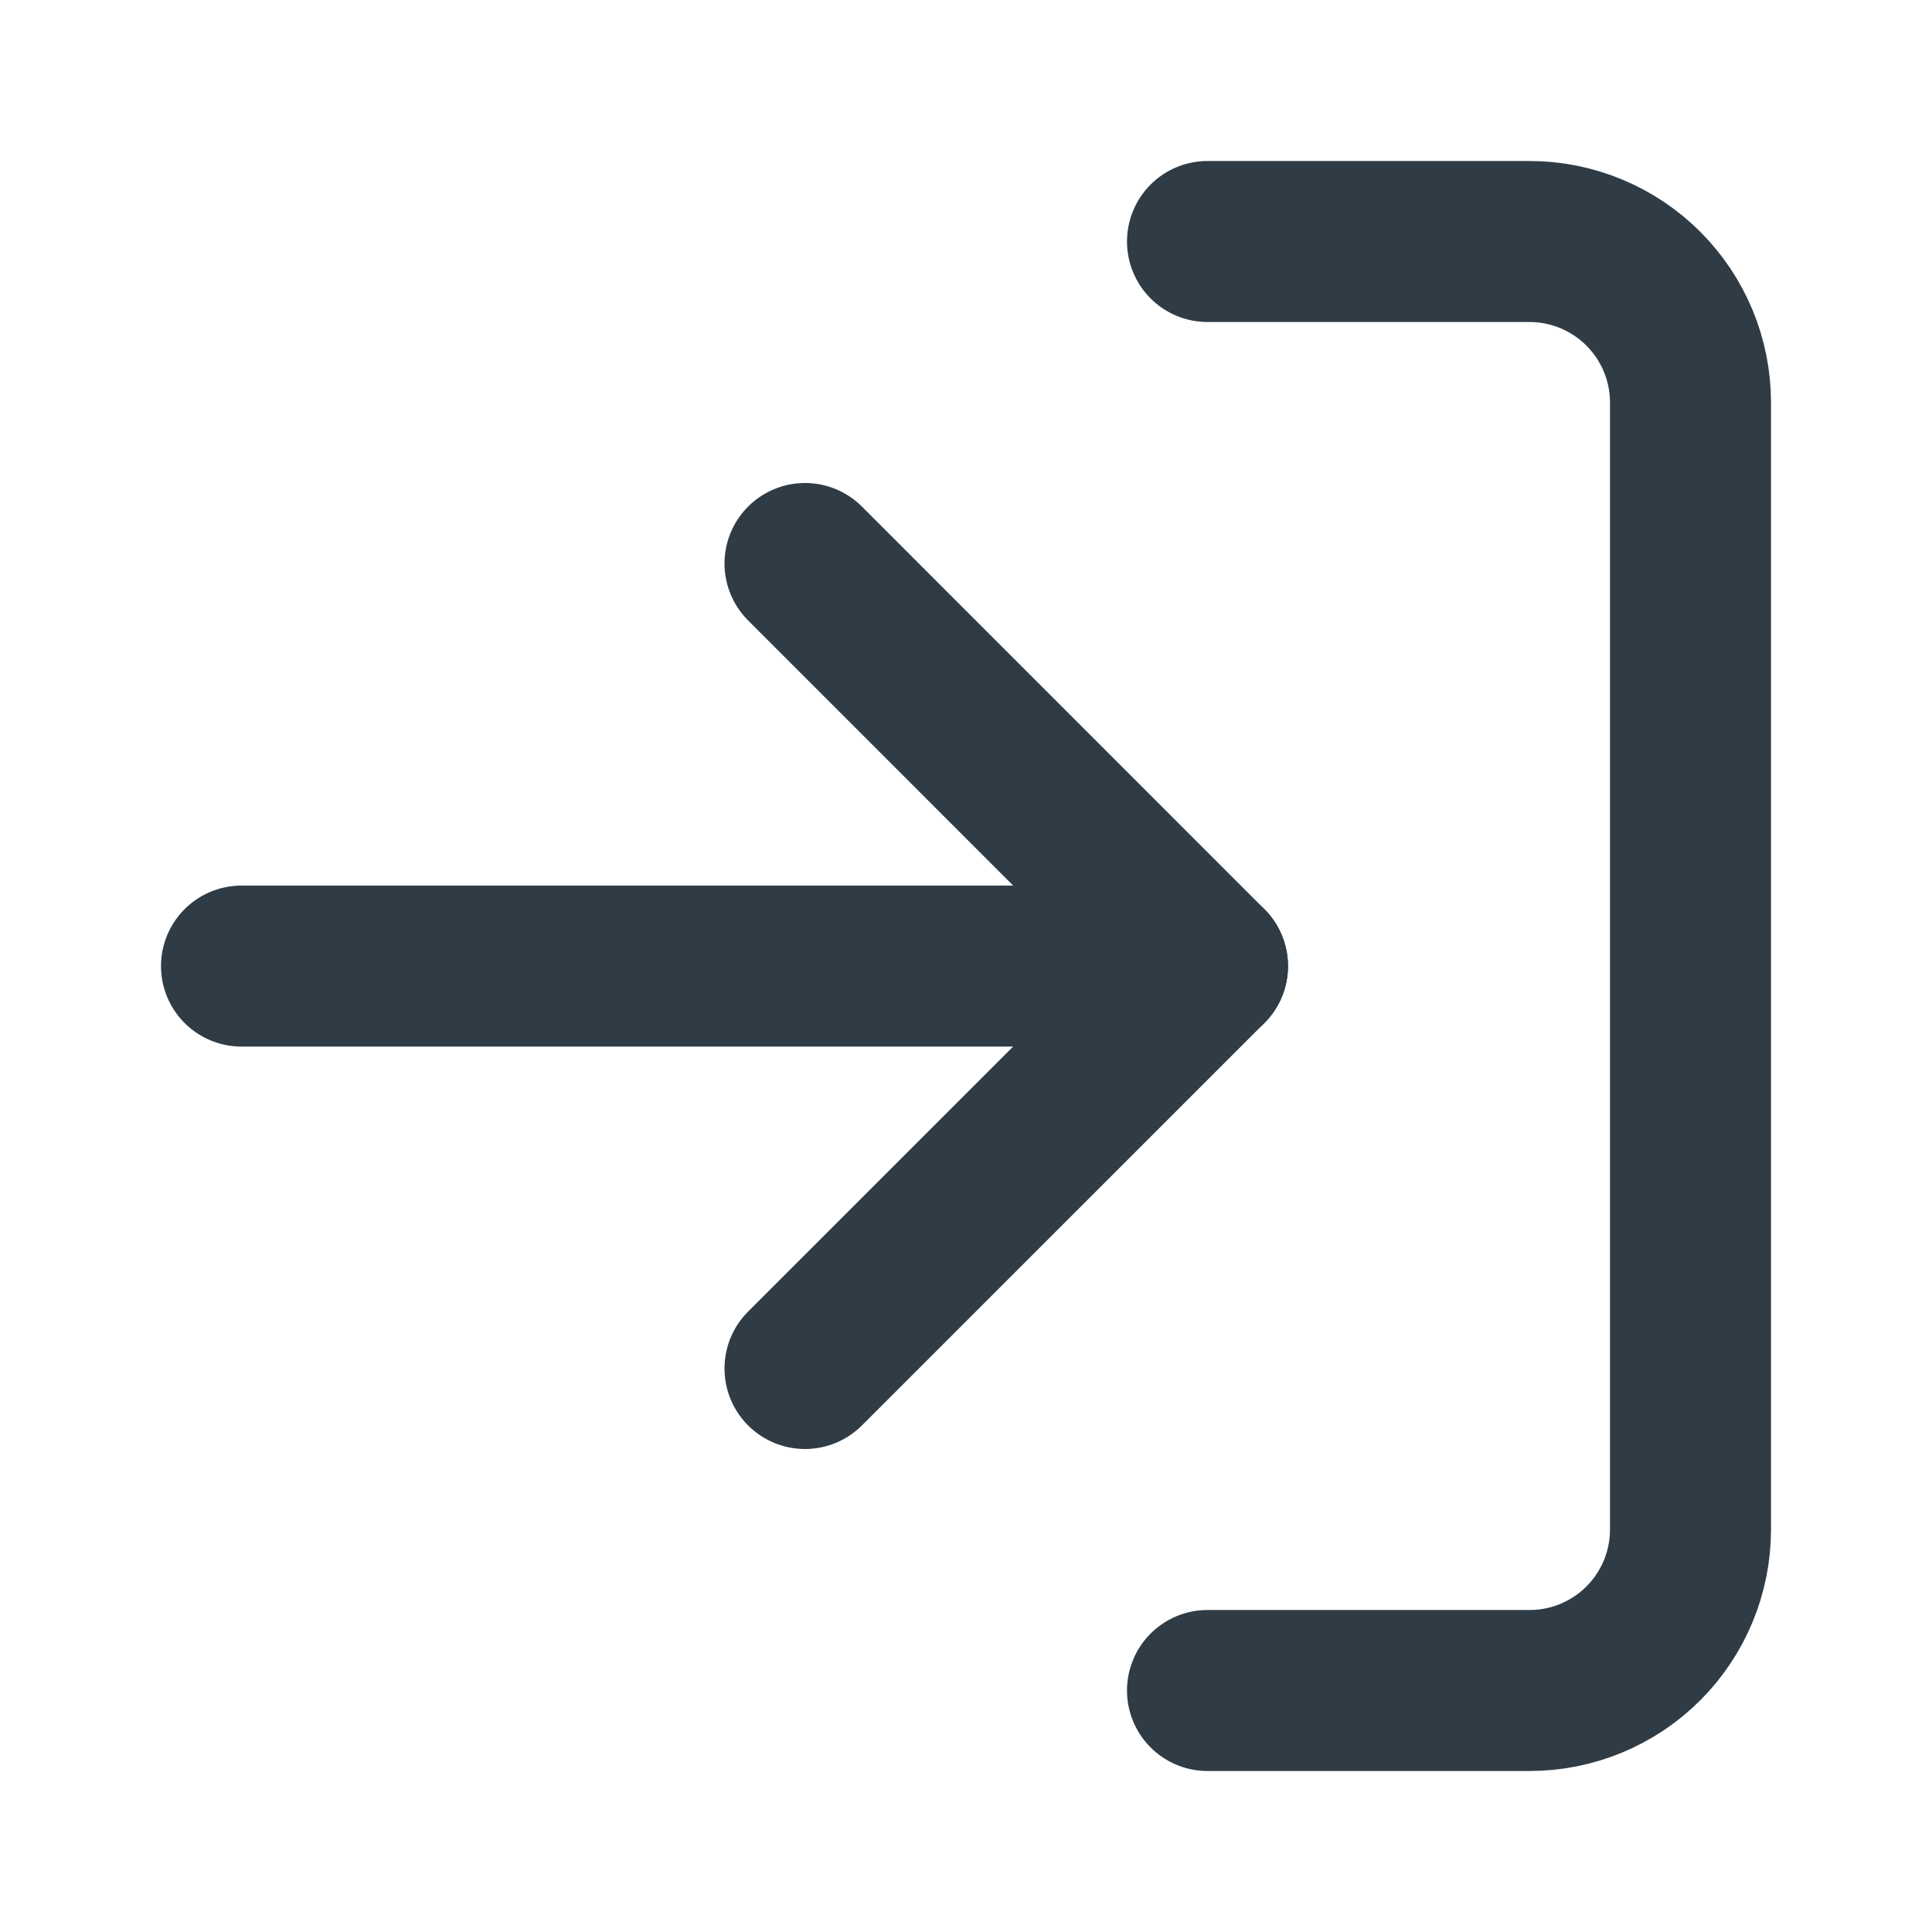 <svg width="24" height="24" viewBox="0 0 24 24" fill="none" xmlns="http://www.w3.org/2000/svg">
<path d="M15 3H19C19.53 3 20.039 3.211 20.414 3.586C20.789 3.961 21 4.47 21 5V19C21 19.531 20.789 20.04 20.414 20.415C20.039 20.79 19.53 21 19 21H15" stroke="#2F3C46" stroke-width="2" stroke-linecap="round" stroke-linejoin="round"/>
<path d="M10 17L15 12.001L10 7" stroke="#2F3C46" stroke-width="2" stroke-linecap="round" stroke-linejoin="round"/>
<path d="M15 12.001H3" stroke="#2F3C46" stroke-width="2" stroke-linecap="round" stroke-linejoin="round"/>
</svg>
